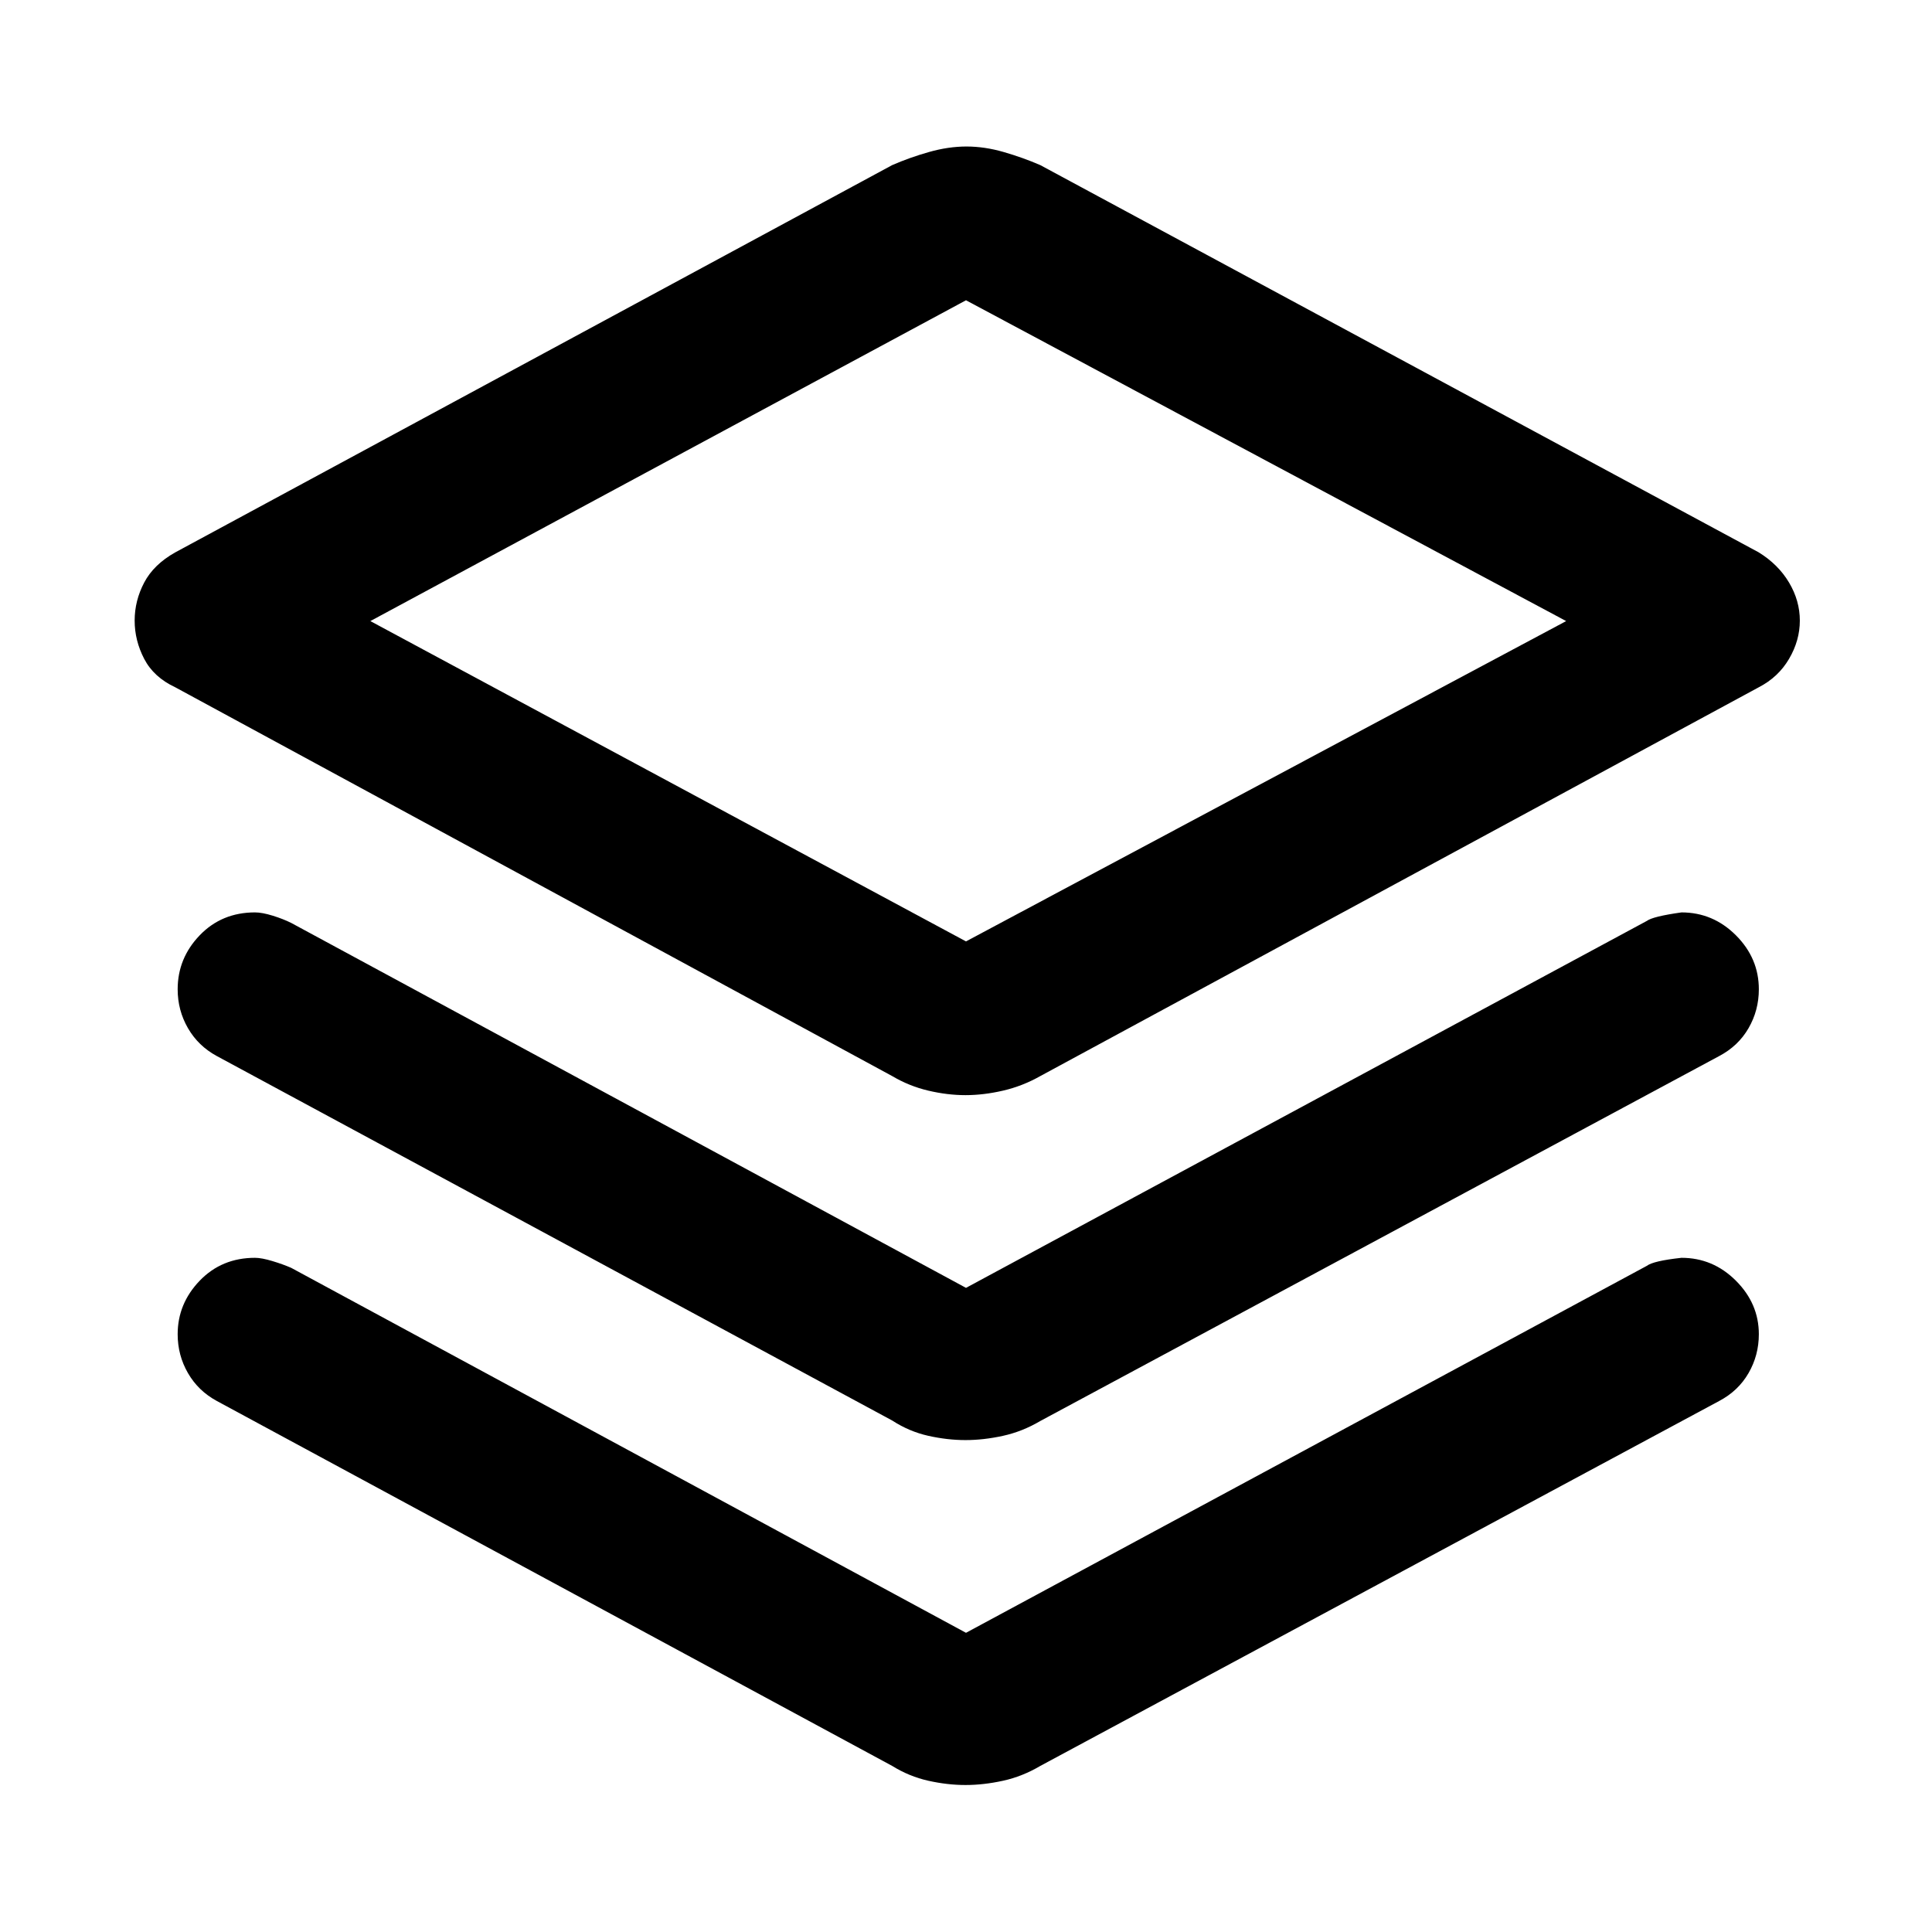 <svg xmlns="http://www.w3.org/2000/svg" height="48" viewBox="0 -960 960 960" width="48"><path d="M479.75-415.83q-8.99 0-18.48-2.24-9.49-2.23-17.94-7.23L87.11-618.48q-10.72-5-15.46-14.13t-4.74-19.02q0-9.89 4.74-18.9 4.74-9.01 15.46-15.01l356.22-192.42q8.61-3.76 18.27-6.5t18.65-2.74q8.99 0 18.48 2.74t18.18 6.5l356.98 192.42q9.72 6 15.08 15.01 5.36 9.01 5.36 18.9 0 9.89-5.36 19.02-5.36 9.13-15.08 14.13L516.91-425.3q-8.85 5-18.51 7.23-9.66 2.24-18.65 2.24Zm.25-76.39 298.22-159.17L480-810.8 184.02-651.39 480-492.22Zm2-159.41Zm-2 331.56 338.28-182.32q3-2.24 17.24-4.24 15.67 0 27.05 11.38 11.39 11.39 11.39 26.82 0 10.47-5.12 19.33-5.12 8.86-14.6 13.86L516.91-253.91q-8.85 5.24-18.51 7.36-9.66 2.12-18.65 2.12-8.99 0-18.48-2.12t-17.94-7.6L107.76-435.24q-9.24-5-14.36-13.86-5.12-8.86-5.12-19.33 0-15.43 10.95-26.82 10.95-11.38 27.47-11.38 3.54 0 8.78 1.62 5.24 1.62 9.24 3.62L480-320.07Zm0 171.4L818.28-331q3.24-2.48 17.24-4 15.67 0 27.05 11.38 11.39 11.39 11.39 26.58 0 10.47-5.12 19.33-5.12 8.86-14.6 13.86L516.91-82.52q-8.85 5.24-18.51 7.36-9.66 2.12-18.65 2.12-8.99 0-18.48-2.12t-17.94-7.36L107.76-263.85q-9.24-5-14.36-13.86-5.12-8.86-5.12-19.33 0-15.19 10.95-26.58Q110.18-335 126.7-335q3.3 0 8.66 1.62t9.36 3.38L480-148.67Z"/></svg>